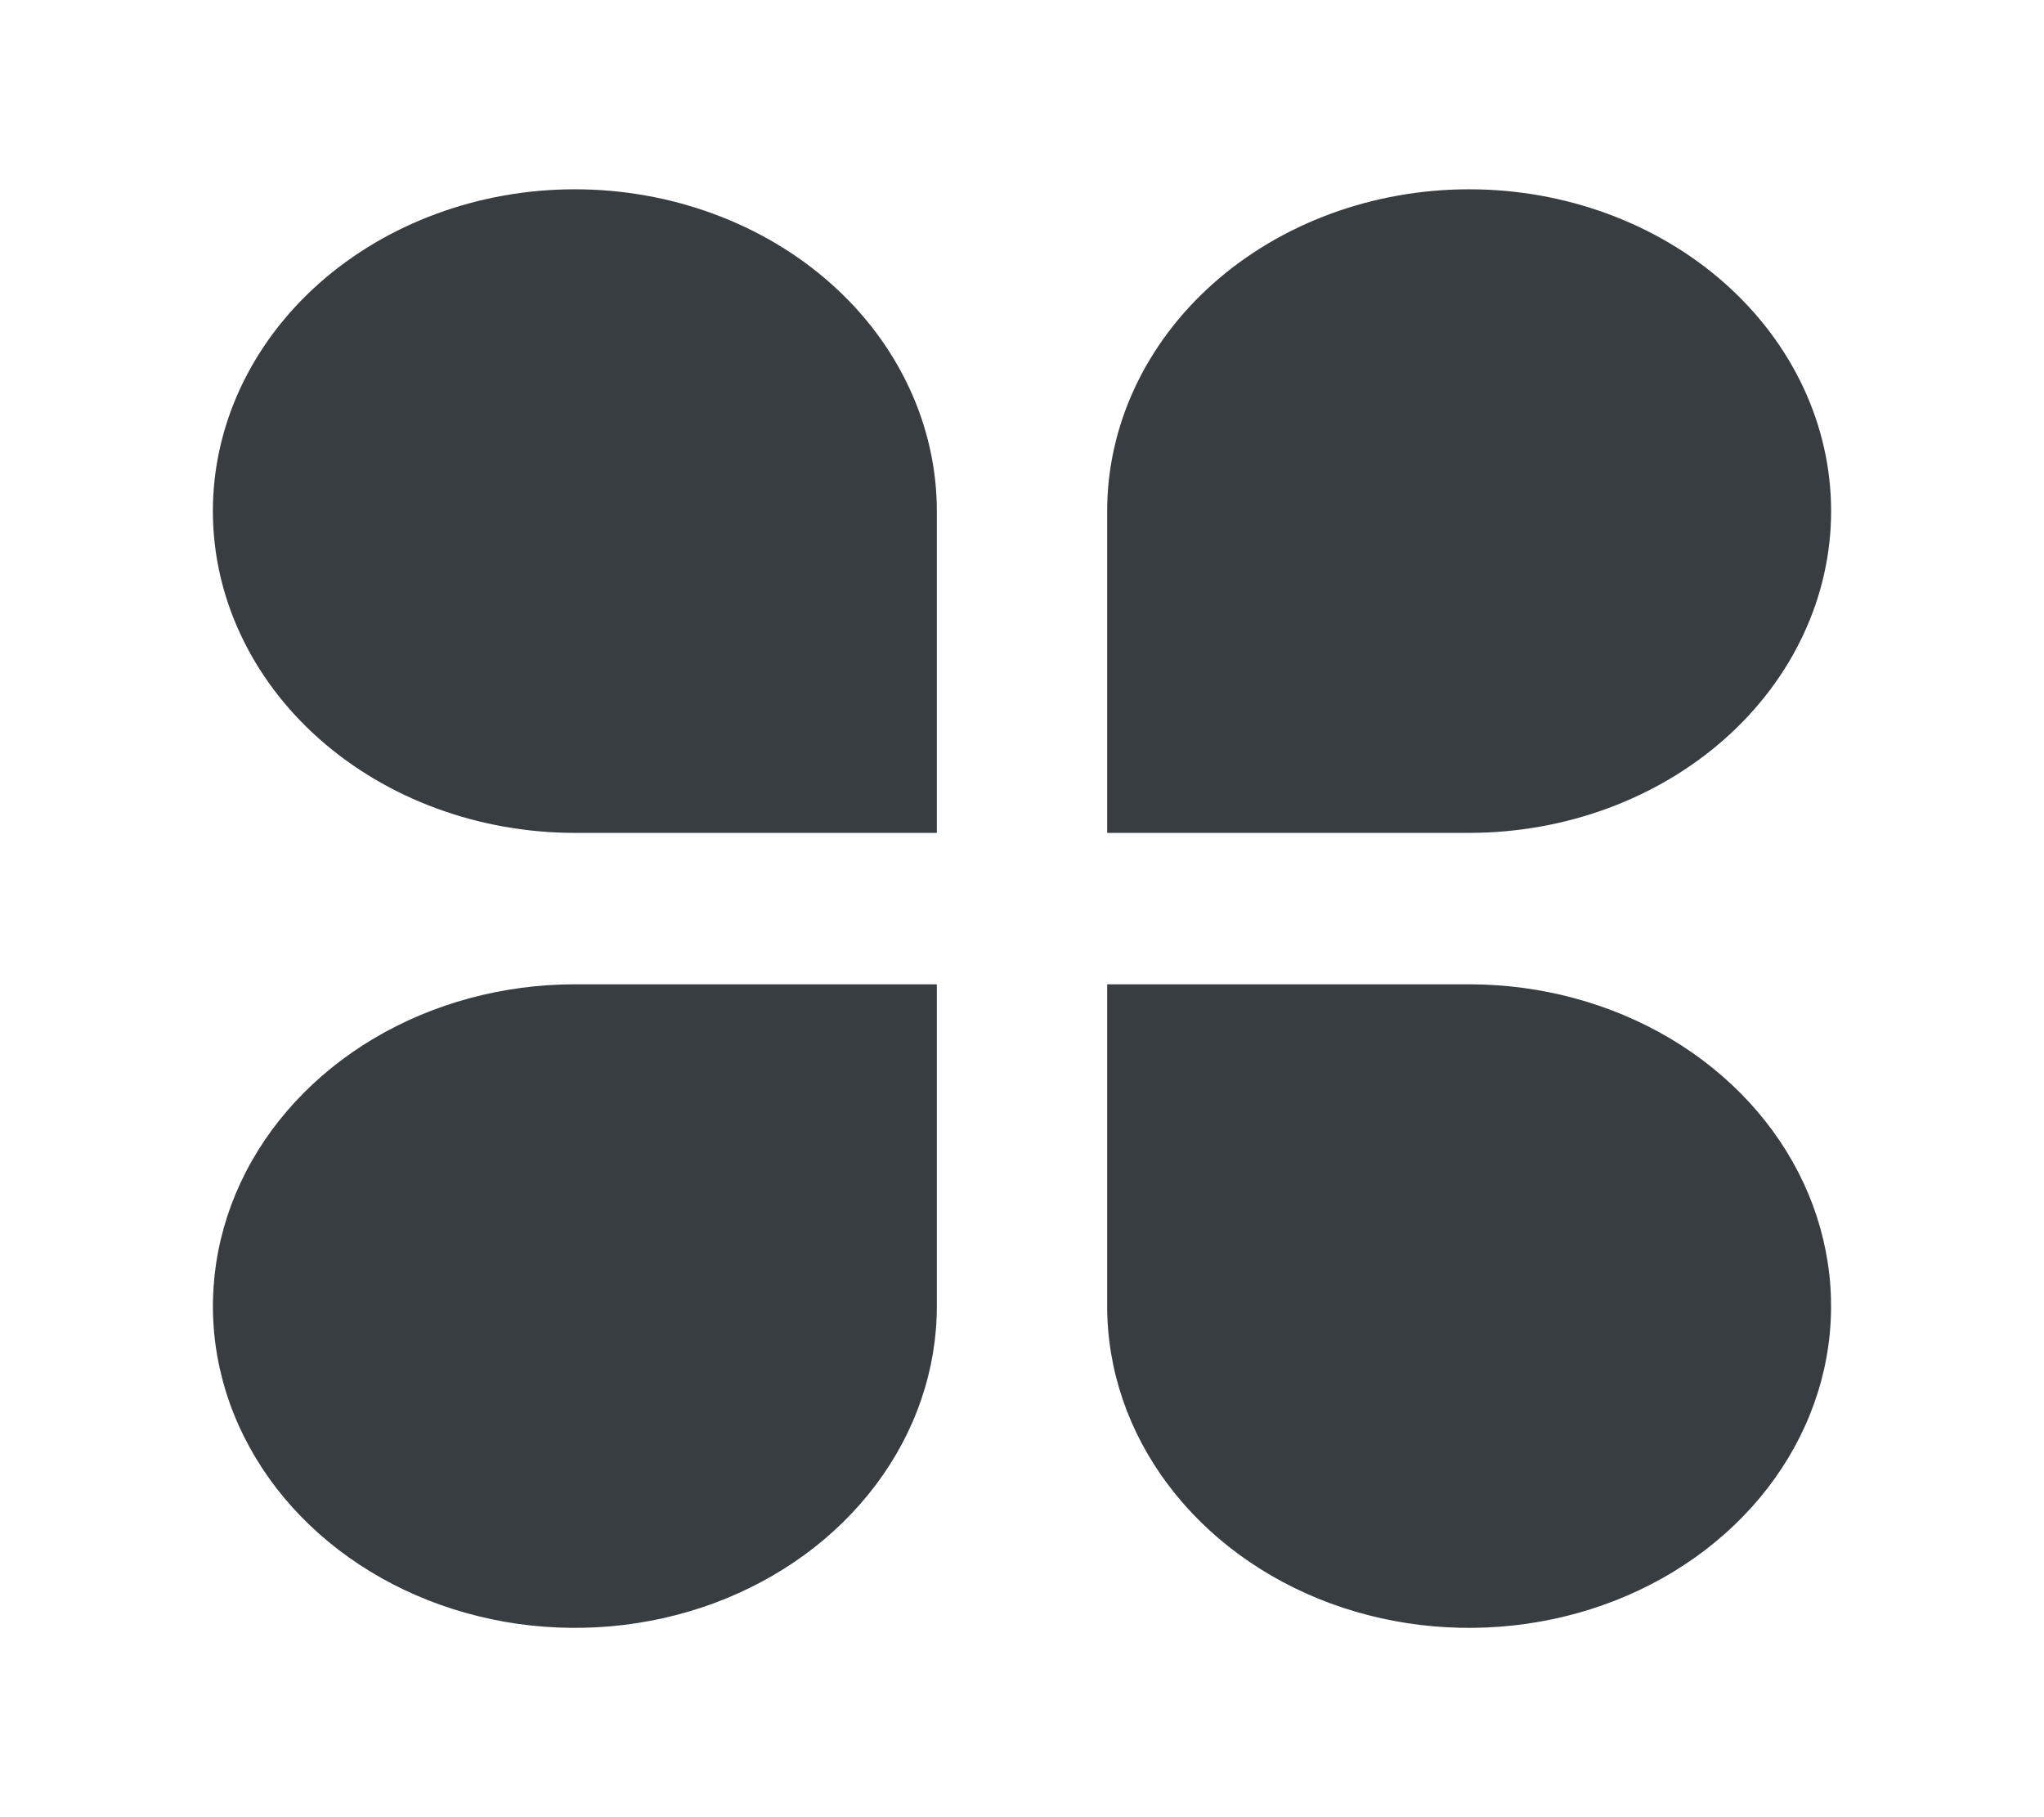 <svg width="27" height="24" viewBox="0 0 27 24" fill="none" xmlns="http://www.w3.org/2000/svg">
<g clip-path="url(#clip0_1379_32810)">
<path d="M7.594 2.5C8.222 2.5 8.843 2.61 9.423 2.824C10.004 3.037 10.531 3.35 10.975 3.745C11.419 4.139 11.771 4.608 12.011 5.124C12.251 5.639 12.375 6.192 12.375 6.75V11H7.594C6.326 11 5.11 10.552 4.213 9.755C3.316 8.958 2.812 7.877 2.812 6.75C2.812 5.623 3.316 4.542 4.213 3.745C5.11 2.948 6.326 2.5 7.594 2.5V2.5ZM7.594 13H12.375V17.25C12.375 18.091 12.095 18.912 11.569 19.611C11.044 20.31 10.297 20.855 9.423 21.177C8.55 21.498 7.588 21.582 6.661 21.418C5.734 21.254 4.882 20.85 4.213 20.255C3.544 19.661 3.089 18.904 2.904 18.079C2.72 17.255 2.815 16.4 3.176 15.624C3.538 14.847 4.151 14.183 4.937 13.716C5.724 13.249 6.648 13 7.594 13V13ZM19.406 2.5C20.674 2.5 21.89 2.948 22.787 3.745C23.684 4.542 24.188 5.623 24.188 6.75C24.188 7.877 23.684 8.958 22.787 9.755C21.89 10.552 20.674 11 19.406 11H14.625V6.75C14.625 5.623 15.129 4.542 16.025 3.745C16.922 2.948 18.138 2.5 19.406 2.5V2.5ZM14.625 13H19.406C20.352 13 21.276 13.249 22.063 13.716C22.849 14.183 23.462 14.847 23.824 15.624C24.185 16.4 24.28 17.255 24.096 18.079C23.911 18.904 23.456 19.661 22.787 20.255C22.118 20.85 21.267 21.254 20.339 21.418C19.412 21.582 18.45 21.498 17.576 21.177C16.703 20.855 15.956 20.31 15.431 19.611C14.905 18.912 14.625 18.091 14.625 17.25V13Z" fill="#373D40"/>
</g>
<defs>
<clipPath id="clip0_1379_32810">
<rect width="27" height="24" fill="white"/>
</clipPath>
</defs>
</svg>
